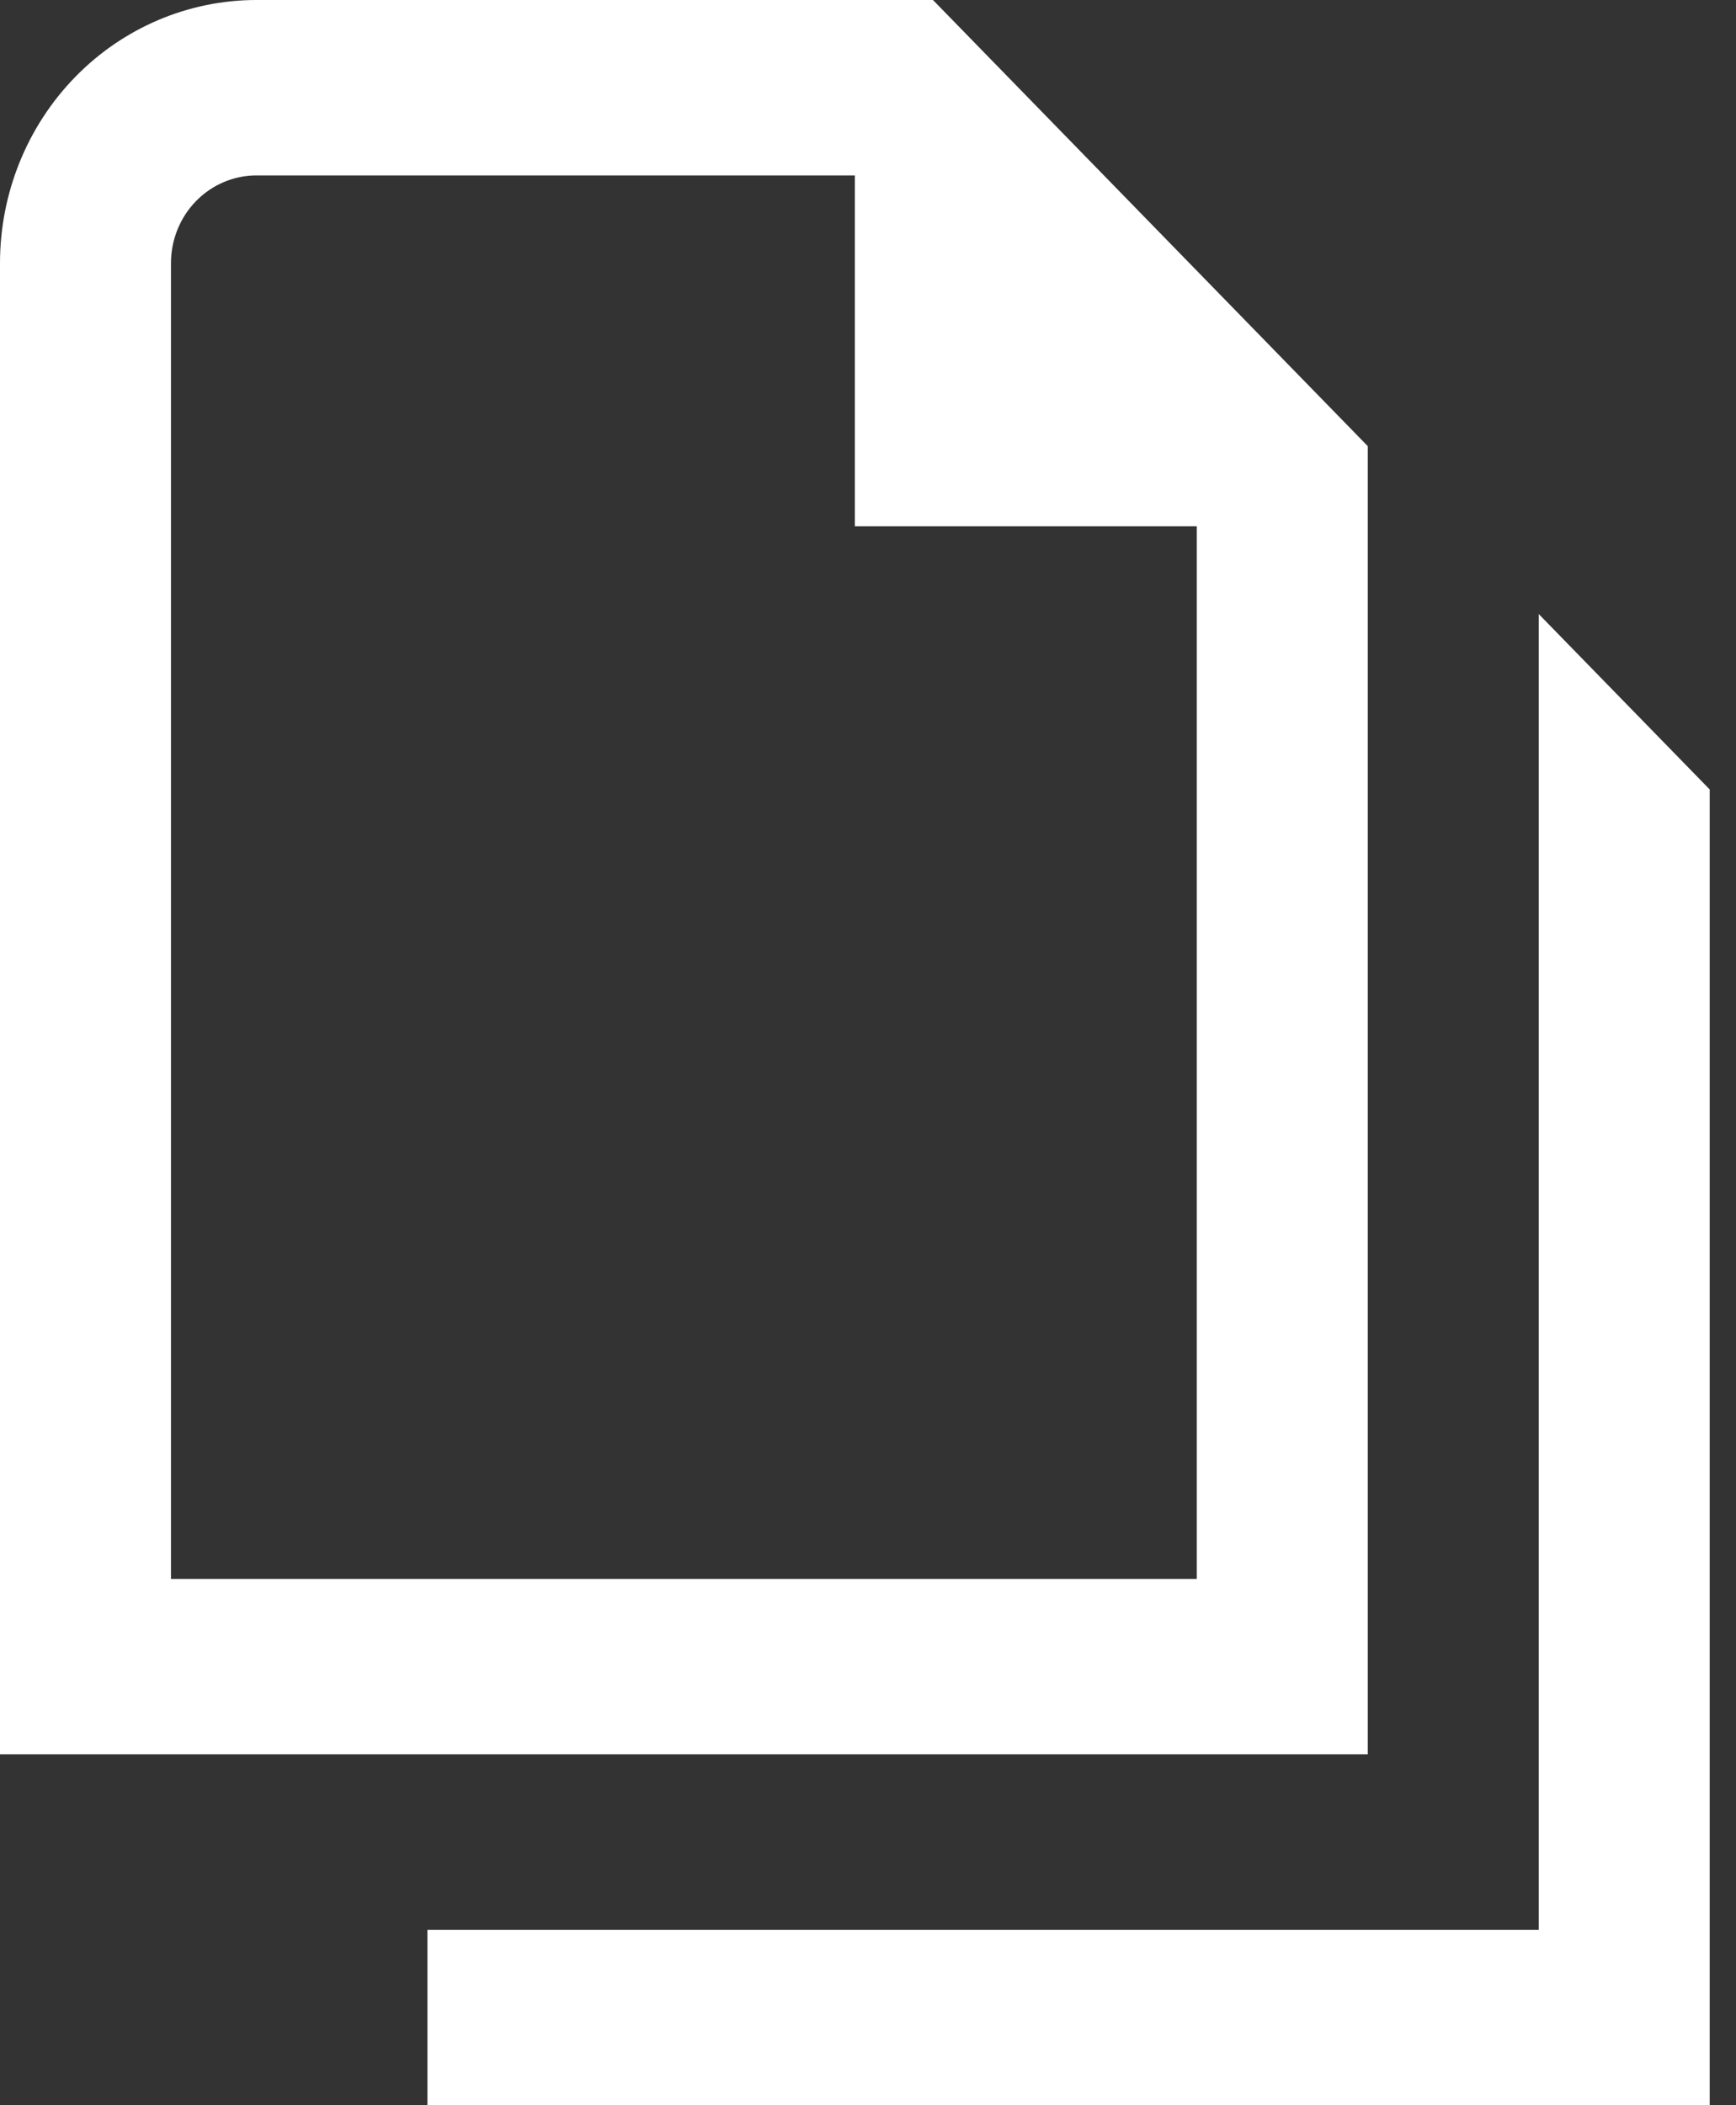 <svg width="33" height="40" viewBox="0 0 33 40" fill="none" xmlns="http://www.w3.org/2000/svg">
<rect x="0" y="0" width="33" height="40" fill="#333333" stroke="none"/>
<path d="M26 8.477L17.735 0H4.875C3.582 0 2.342 0.527 1.428 1.464C0.514 2.402 0 3.674 0 5V33.333H26V8.477ZM3.25 30V5C3.25 4.558 3.421 4.134 3.726 3.821C4.031 3.509 4.444 3.333 4.875 3.333H16.25V10H22.75V30H3.25ZM32.5 15V40H8.125V36.667H29.25V11.667L32.5 15Z" fill="white"/>
</svg>
